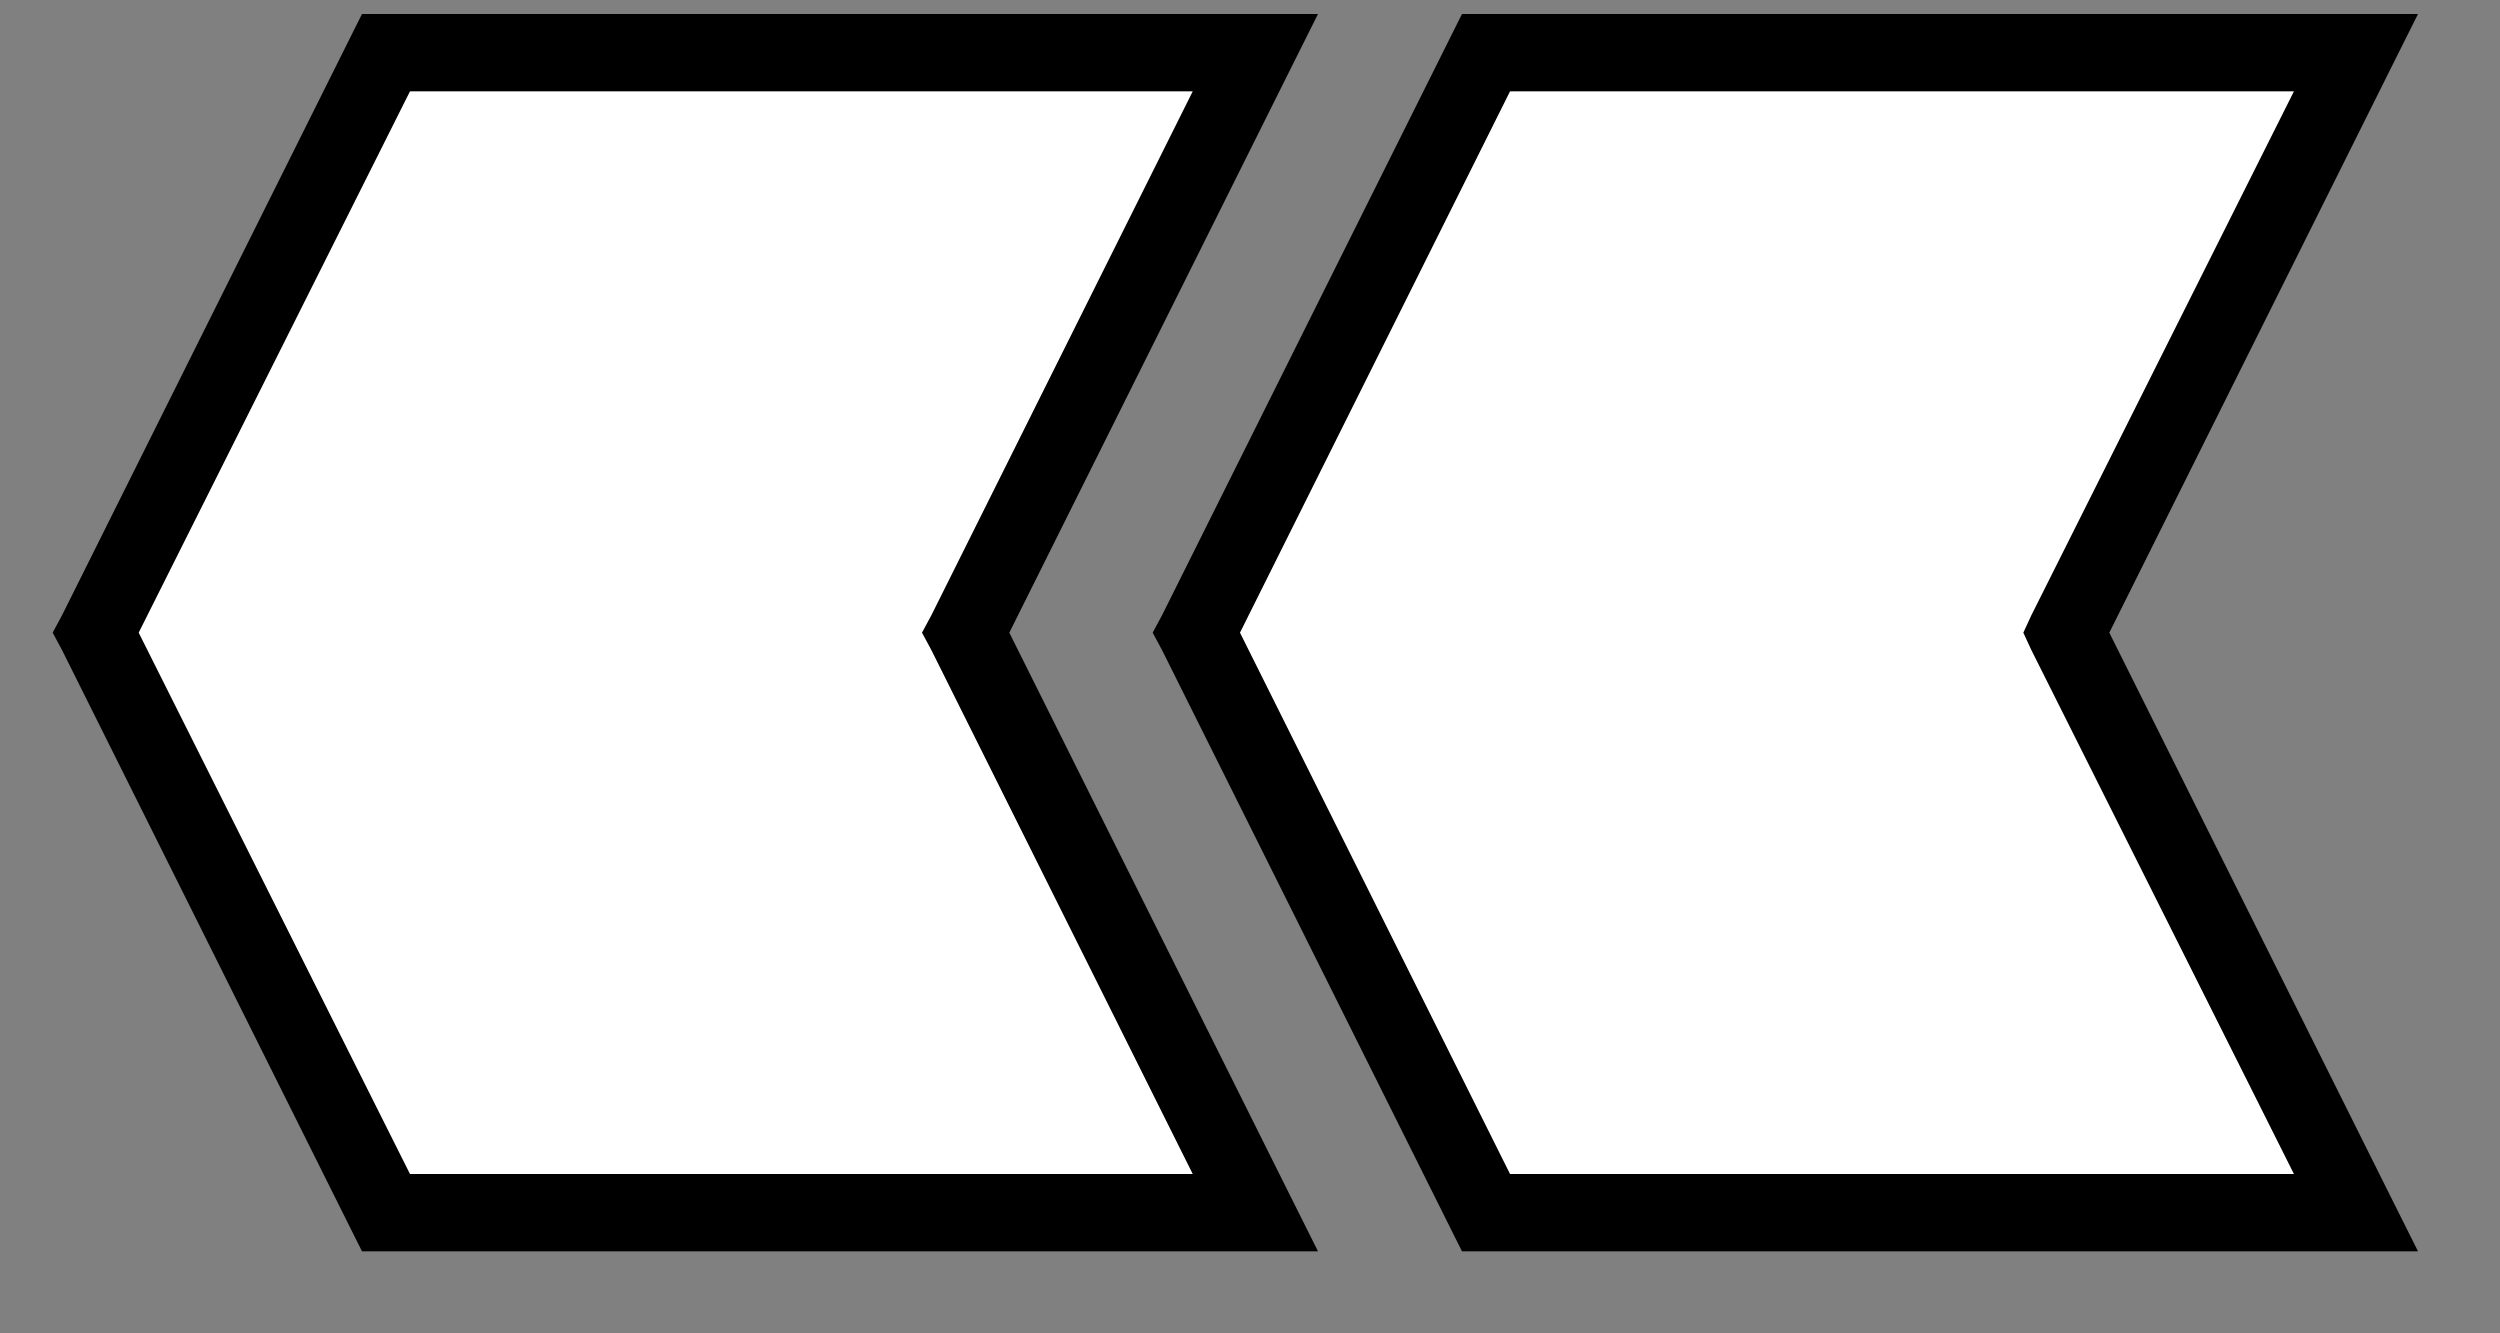 <svg width="30" height="16" viewBox="0 0 30 16" fill="none" xmlns="http://www.w3.org/2000/svg">
<rect x="0" y="0" width="30" height="16" fill="#808080" stroke="none"/>
<path d="M15.064 0.632H4.632L1.144 7.592L4.632 14.552H15.064L11.592 7.592L15.064 0.632Z" fill="white"/>
<path d="M4.632 1.096L4.216 0.424L4.632 0.168H15.064V1.096H4.632ZM4.216 0.424L4.344 0.168H4.632L4.216 0.424ZM1.56 7.8H0.744V7.384L4.216 0.424L5.048 0.84L1.56 7.8ZM0.744 7.8L0.632 7.592L0.744 7.384V7.8ZM5.048 14.344L4.632 15.016L4.216 14.76L0.744 7.8L1.56 7.384L5.048 14.344ZM4.632 15.016H4.344L4.216 14.76L4.632 15.016ZM15.064 14.088L15.48 14.344L15.064 15.016H4.632V14.088H15.064ZM15.48 14.344L15.816 15.016H15.064L15.48 14.344ZM11.176 7.8V7.384H12.008L15.48 14.344L14.648 14.76L11.176 7.8ZM11.176 7.8L11.064 7.592L11.176 7.384V7.8ZM14.648 0.424L15.064 0.168L15.48 0.84L12.008 7.8L11.176 7.384L14.648 0.424ZM15.064 0.168H15.816L15.48 0.84L15.064 0.168Z" fill="black"/>
<path d="M28.28 0.632H17.832L14.36 7.592L17.832 14.552H28.28L24.792 7.592L28.28 0.632Z" fill="white"/>
<path d="M17.832 1.096L17.416 0.424L17.832 0.168H28.28V1.096H17.832ZM17.416 0.424L17.544 0.168H17.832L17.416 0.424ZM14.776 7.8H13.944V7.384L17.416 0.424L18.248 0.84L14.776 7.8ZM13.944 7.8L13.832 7.592L13.944 7.384V7.8ZM18.248 14.344L17.832 15.016L17.416 14.76L13.944 7.8L14.776 7.384L18.248 14.344ZM17.832 15.016H17.544L17.416 14.76L17.832 15.016ZM28.28 14.088L28.68 14.344L28.28 15.016H17.832V14.088H28.28ZM28.68 14.344L29.016 15.016H28.28L28.68 14.344ZM24.376 7.8V7.384H25.208L28.68 14.344L27.864 14.76L24.376 7.8ZM24.376 7.8L24.28 7.592L24.376 7.384V7.8ZM27.864 0.424L28.28 0.168L28.68 0.84L25.208 7.8L24.376 7.384L27.864 0.424ZM28.28 0.168H29.016L28.68 0.84L28.28 0.168Z" fill="black"/>
</svg>
